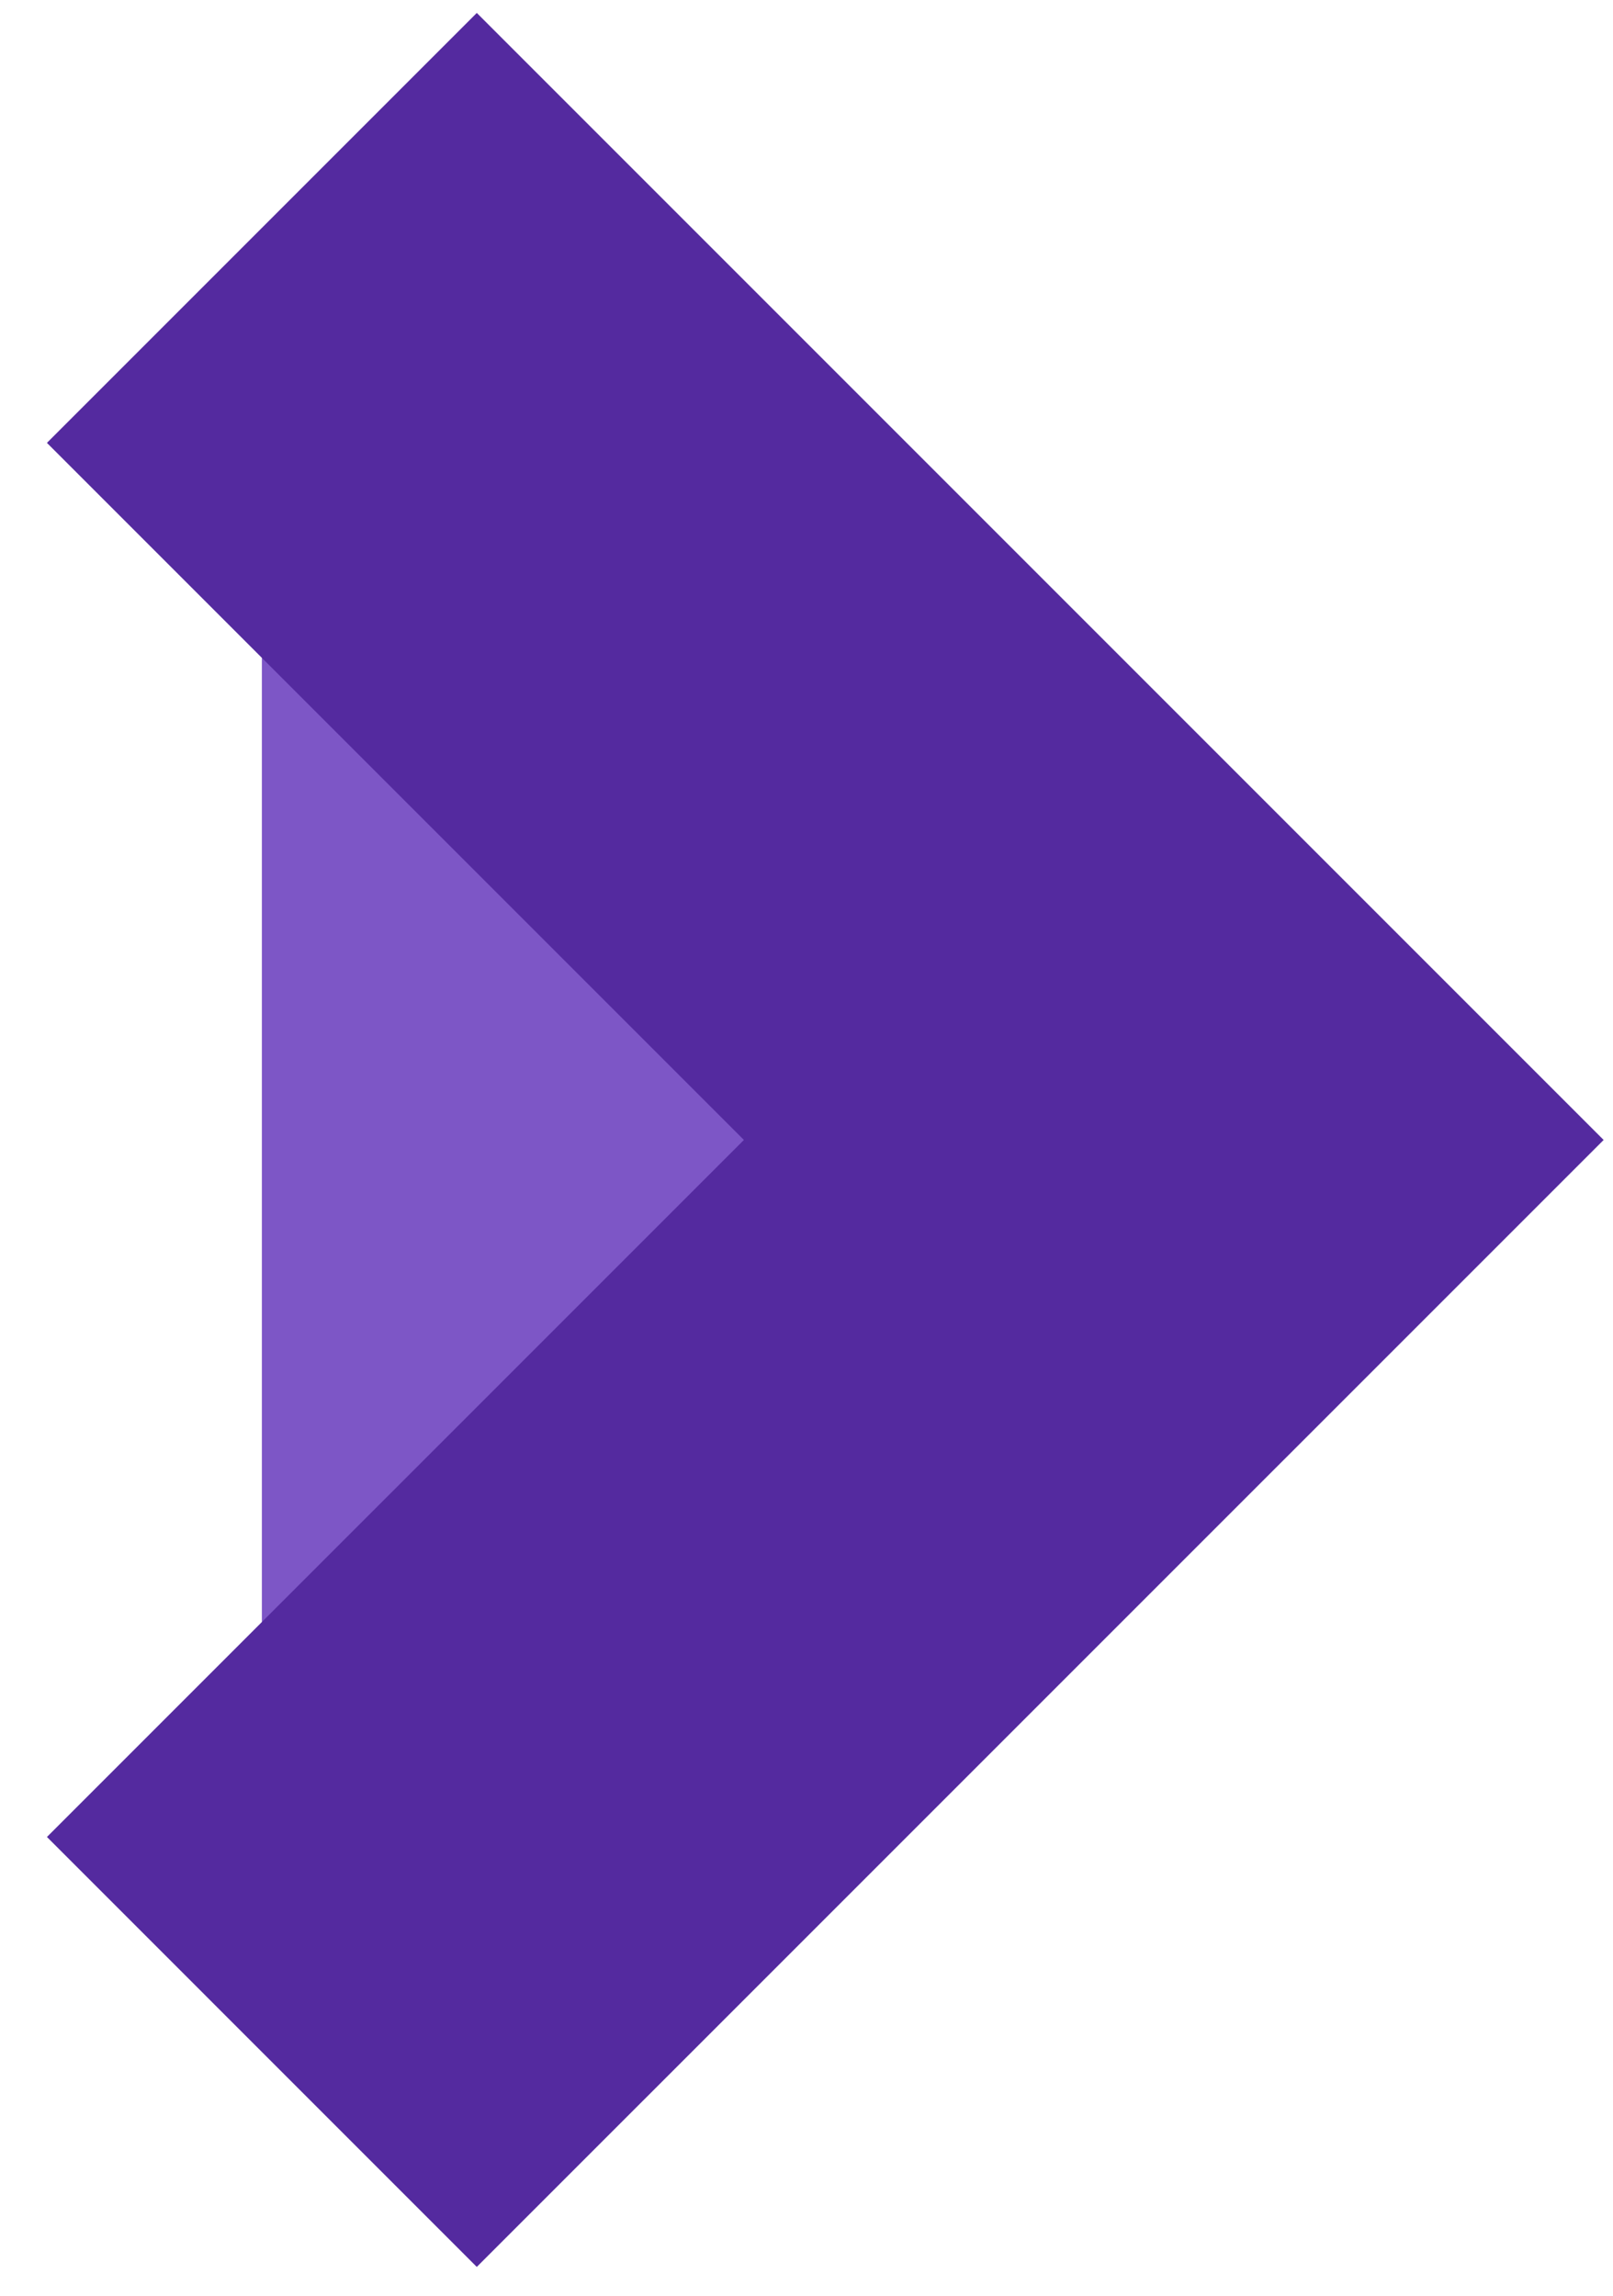 <svg width="26" height="37" viewBox="0 0 26 37" fill="none" xmlns="http://www.w3.org/2000/svg">
<path d="M4.221 3.673L18.92 18.372L4.221 33.07" stroke="#542a9f" stroke-width="9.799" fill="#7d56c6Ω"/>
</svg>
